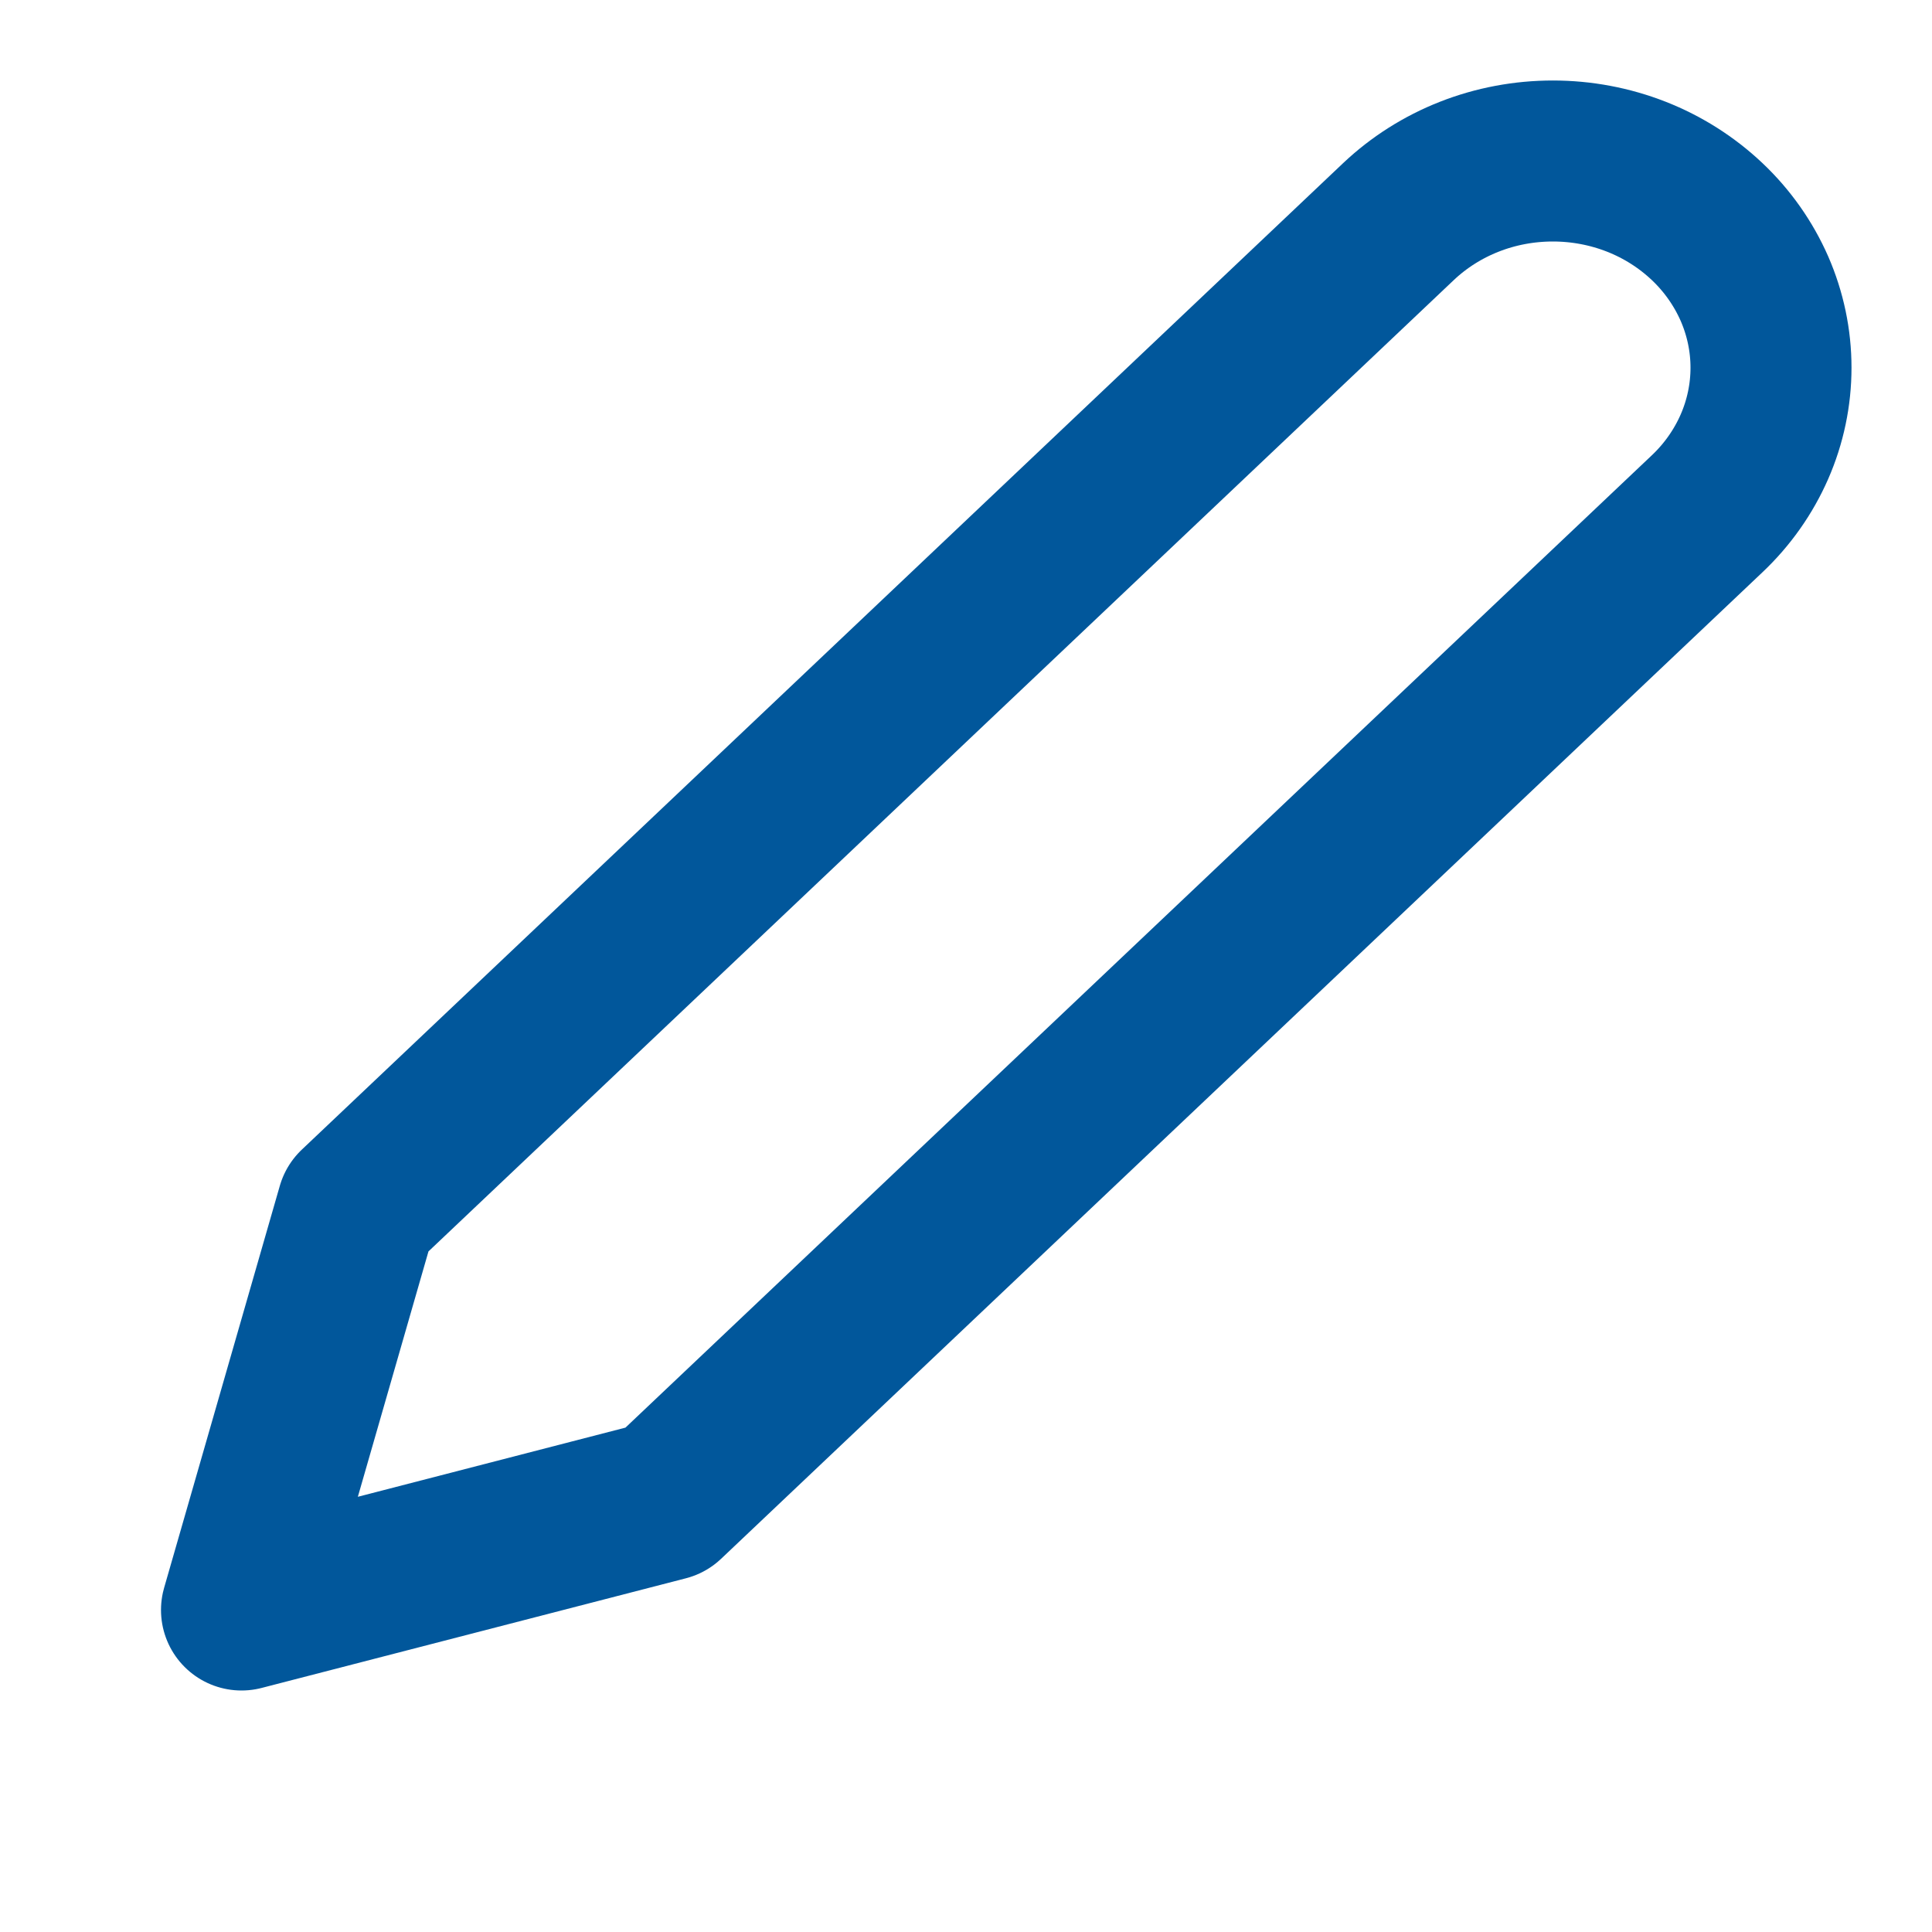 <svg width="24" height="24" viewBox="0 0 24 24" fill="none" xmlns="http://www.w3.org/2000/svg">
<path d="M17.373 2.752C17.625 2.514 17.924 2.324 18.253 2.195C18.581 2.066 18.934 2 19.29 2C19.646 2 19.998 2.066 20.327 2.195C20.656 2.324 20.954 2.514 21.206 2.752C21.458 2.99 21.657 3.274 21.794 3.585C21.93 3.897 22 4.23 22 4.568C22 4.905 21.93 5.239 21.794 5.55C21.657 5.862 21.458 6.145 21.206 6.383L8.27 18.638L3 20L4.437 15.007L17.373 2.752Z" stroke="#01579B" stroke-width="2" stroke-linecap="round" stroke-linejoin="round"/>
</svg>
